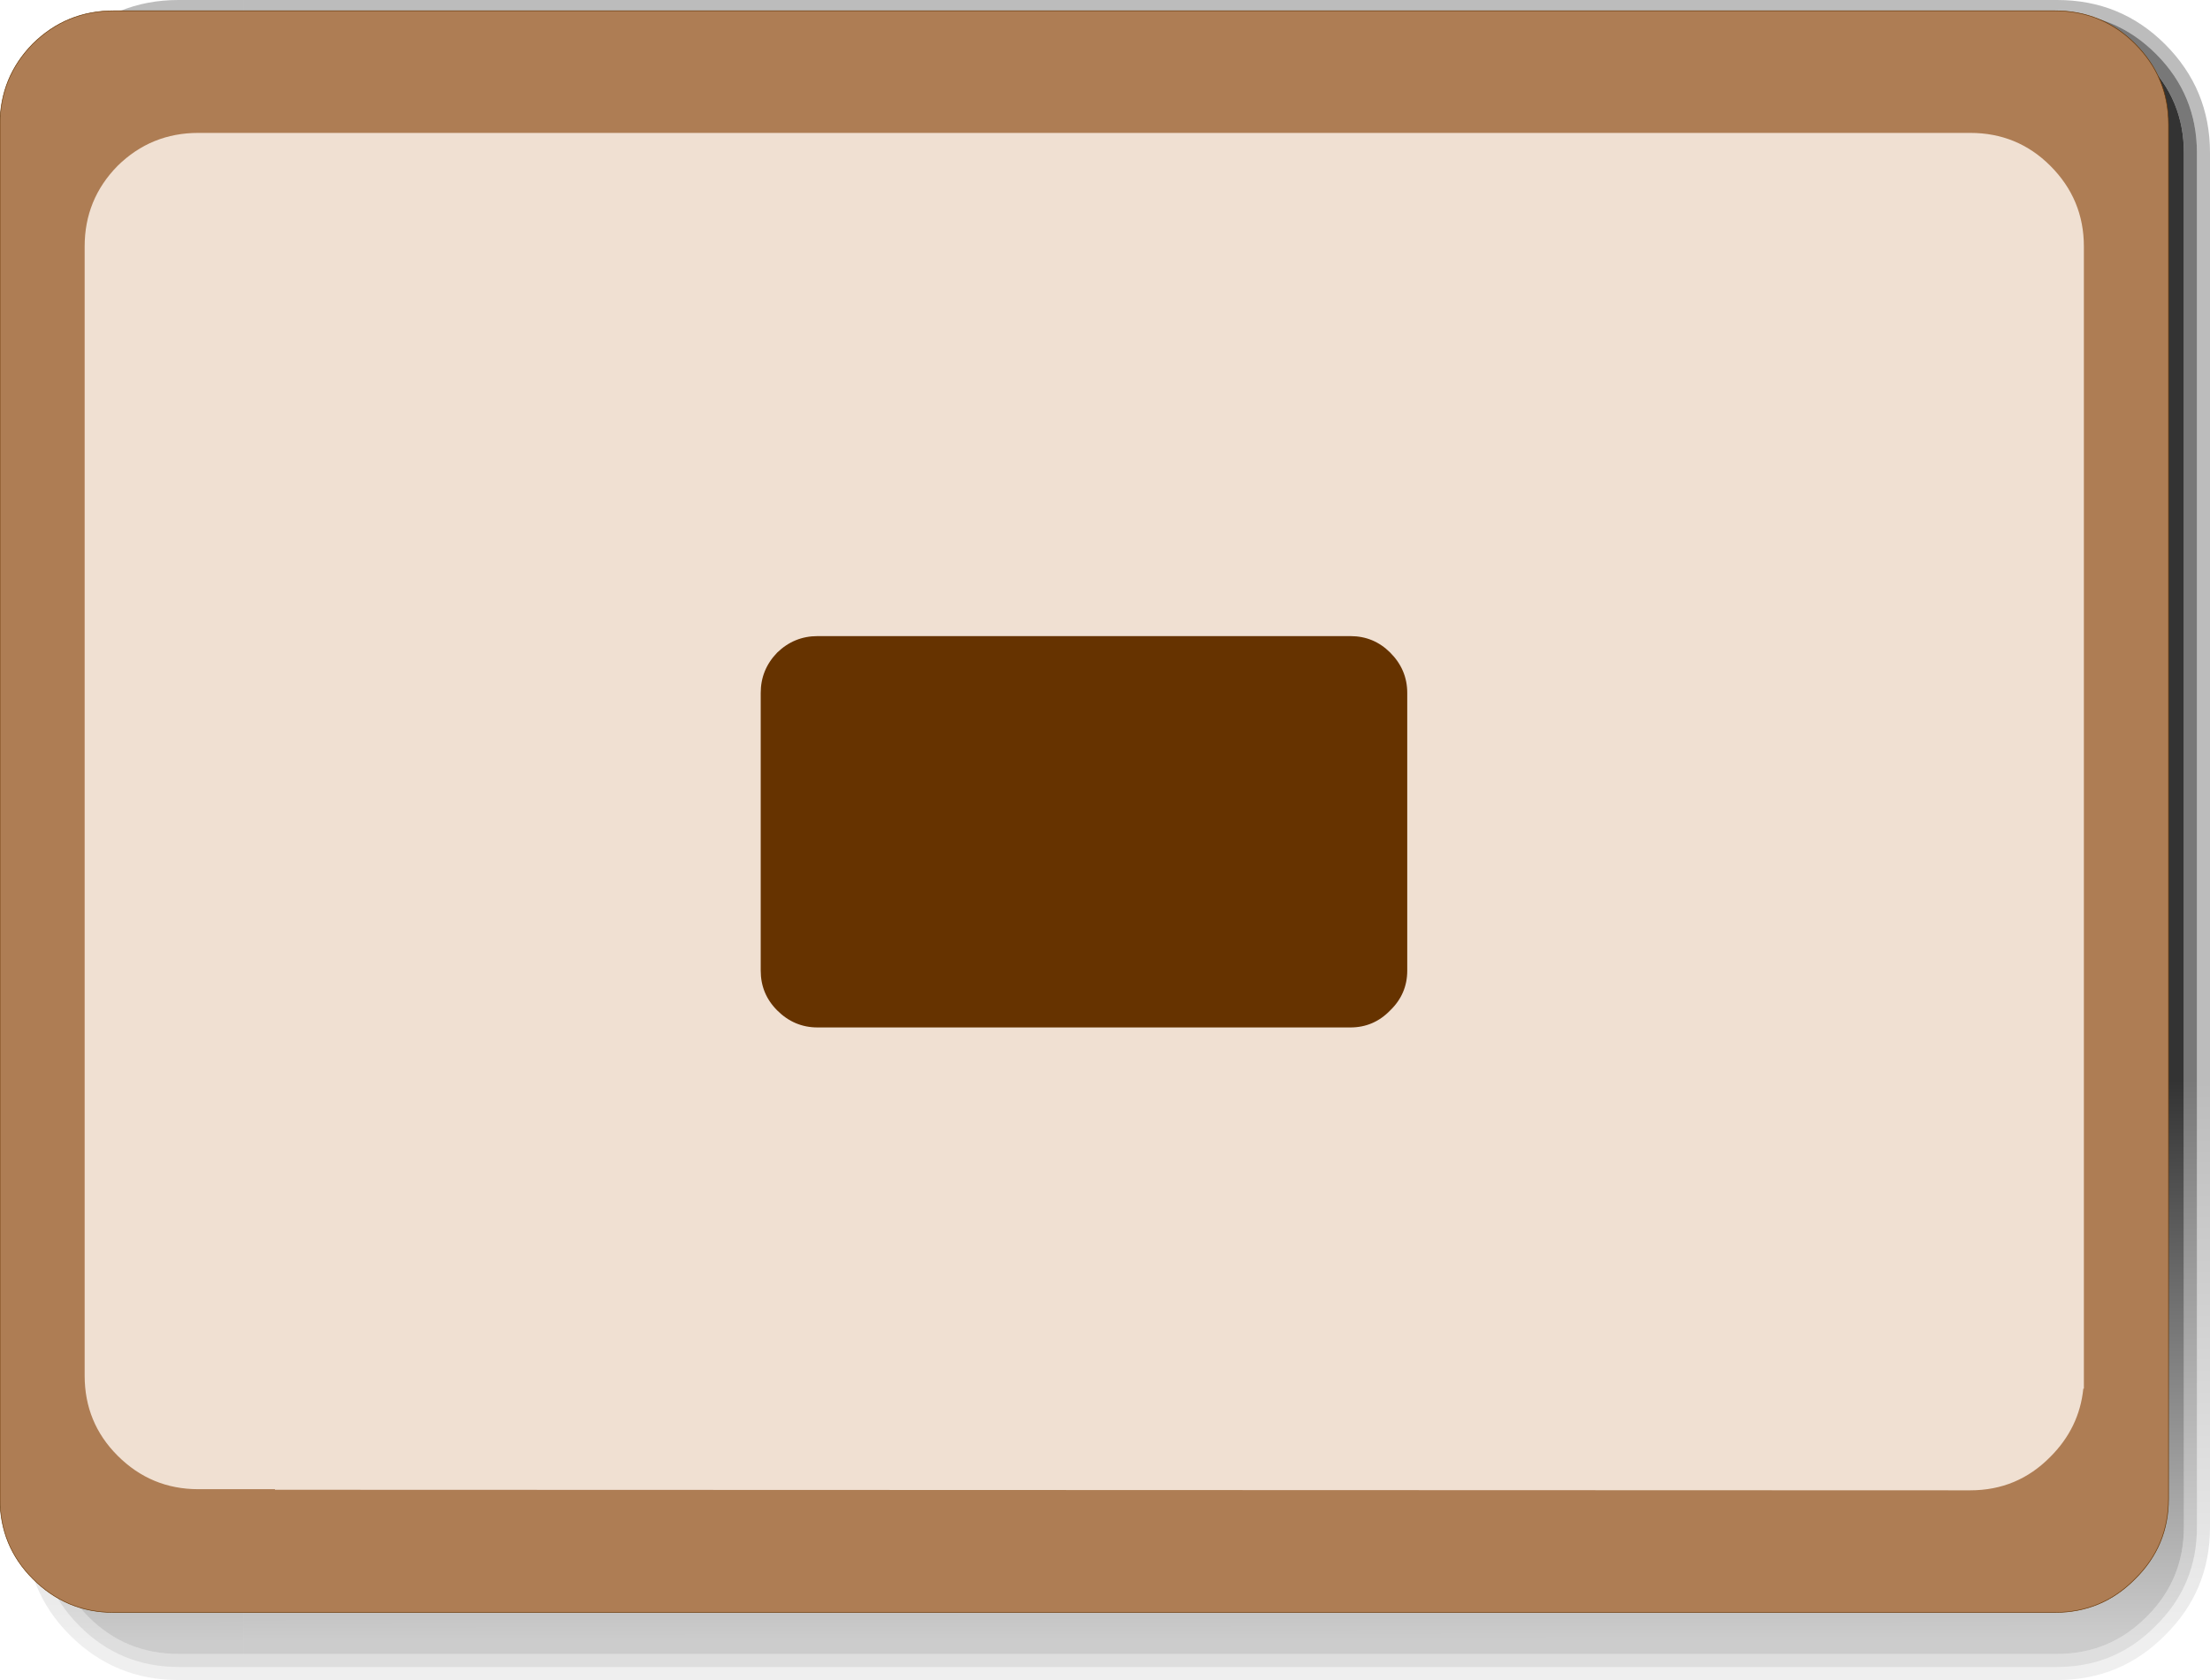<?xml version="1.0" encoding="UTF-8" standalone="no"?>
<svg xmlns:xlink="http://www.w3.org/1999/xlink" height="147.9px" width="194.5px" xmlns="http://www.w3.org/2000/svg">
  <g transform="matrix(1.0, 0.0, 0.0, 1.0, 95.4, 71.45)">
    <path d="M-74.0 -71.45 L-74.0 -70.3 -79.7 -70.3 Q-84.8 -70.3 -88.4 -66.75 L-88.45 -66.7 Q-92.0 -63.1 -92.0 -58.0 L-92.0 63.0 Q-92.0 68.1 -88.4 71.7 -84.8 75.3 -79.7 75.3 L-74.0 75.3 -74.0 76.45 -79.7 76.45 Q-85.3 76.45 -89.25 72.5 -93.15 68.6 -93.15 63.0 L-93.15 -58.0 Q-93.15 -63.55 -89.25 -67.5 L-89.2 -67.55 Q-85.25 -71.45 -79.7 -71.45 L-74.0 -71.45" fill="url(#gradient0)" fill-rule="evenodd" stroke="none"/>
    <path d="M-74.0 74.15 L-74.0 75.3 -79.7 75.3 Q-84.8 75.3 -88.4 71.7 -92.0 68.1 -92.0 63.0 L-92.0 -58.0 Q-92.0 -63.1 -88.45 -66.7 L-88.4 -66.75 Q-84.8 -70.3 -79.7 -70.3 L-74.0 -70.3 -74.0 -69.15 -79.7 -69.15 Q-84.3 -69.15 -87.6 -65.9 -90.85 -62.6 -90.85 -58.0 L-90.85 63.0 Q-90.85 67.65 -87.6 70.9 -84.35 74.15 -79.7 74.15 L-74.0 74.15" fill="url(#gradient1)" fill-rule="evenodd" stroke="none"/>
    <path d="M-74.0 -69.15 L-74.0 74.15 -79.7 74.15 Q-84.35 74.15 -87.6 70.9 -90.85 67.65 -90.85 63.0 L-90.85 -58.0 Q-90.85 -62.6 -87.6 -65.9 -84.3 -69.15 -79.7 -69.15 L-74.0 -69.15" fill="url(#gradient2)" fill-rule="evenodd" stroke="none"/>
    <path d="M-74.0 75.3 L85.65 75.3 Q90.75 75.3 94.3 71.7 L94.35 71.65 Q97.95 68.1 97.95 63.0 L97.95 -58.0 Q97.95 -63.1 94.35 -66.7 90.75 -70.3 85.65 -70.3 L-74.0 -70.3 -74.0 -71.45 85.65 -71.45 Q91.25 -71.45 95.15 -67.55 99.1 -63.6 99.1 -58.0 L99.1 63.0 Q99.1 68.6 95.15 72.5 91.25 76.45 85.65 76.45 L-74.0 76.45 -74.0 75.3" fill="url(#gradient3)" fill-rule="evenodd" stroke="none"/>
    <path d="M-74.0 74.15 L85.65 74.15 Q90.25 74.15 93.5 70.9 L93.55 70.85 Q96.8 67.6 96.8 63.0 L96.8 -58.0 Q96.8 -62.65 93.55 -65.9 90.3 -69.15 85.65 -69.15 L-74.0 -69.15 -74.0 -70.3 85.65 -70.3 Q90.75 -70.3 94.35 -66.7 97.95 -63.1 97.95 -58.0 L97.95 63.0 Q97.95 68.1 94.35 71.65 L94.3 71.7 Q90.75 75.3 85.65 75.3 L-74.0 75.3 -74.0 74.15" fill="url(#gradient4)" fill-rule="evenodd" stroke="none"/>
    <path d="M-74.0 -69.15 L85.65 -69.15 Q90.3 -69.15 93.55 -65.9 96.8 -62.65 96.8 -58.0 L96.8 63.0 Q96.8 67.6 93.55 70.85 L93.5 70.9 Q90.25 74.15 85.65 74.15 L-74.0 74.15 -74.0 -69.15" fill="url(#gradient5)" fill-rule="evenodd" stroke="none"/>
    <path d="M85.45 -70.5 Q89.6 -70.5 92.5 -67.6 95.45 -64.65 95.45 -60.5 L95.45 60.5 Q95.45 64.65 92.5 67.55 89.6 70.5 85.45 70.5 L-85.4 70.5 Q-89.55 70.5 -92.5 67.55 -95.4 64.65 -95.4 60.5 L-95.4 -60.5 Q-95.4 -64.65 -92.5 -67.6 -89.55 -70.5 -85.4 -70.5 L85.45 -70.5" fill="#ae7d54" fill-rule="evenodd" stroke="none"/>
    <path d="M85.45 -70.5 L-85.4 -70.5 Q-89.55 -70.5 -92.5 -67.6 -95.4 -64.65 -95.4 -60.5 L-95.4 60.5 Q-95.4 64.65 -92.5 67.55 -89.55 70.5 -85.4 70.5 L85.45 70.5 Q89.6 70.5 92.5 67.55 95.45 64.65 95.45 60.5 L95.45 -60.5 Q95.45 -64.65 92.5 -67.6 89.6 -70.5 85.45 -70.5 Z" fill="none" stroke="#663300" stroke-linecap="round" stroke-linejoin="round" stroke-width="0.05"/>
    <path d="M85.05 -56.85 Q88.0 -53.9 88.0 -49.75 L88.0 50.8 87.95 50.8 Q87.6 54.25 85.05 56.8 82.15 59.75 78.0 59.75 L-71.2 59.7 -71.2 59.65 -77.95 59.65 Q-82.1 59.65 -85.05 56.7 -87.95 53.8 -87.95 49.65 L-87.95 -49.75 Q-87.95 -53.9 -85.05 -56.85 -82.1 -59.75 -77.95 -59.75 L78.0 -59.75 Q82.15 -59.75 85.05 -56.85" fill="#f0e0d2" fill-rule="evenodd" stroke="none"/>
    <path d="M26.95 -14.0 Q28.45 -12.5 28.45 -10.45 L28.45 14.0 Q28.45 16.05 26.95 17.5 25.5 19.0 23.45 19.0 L-23.45 19.0 Q-25.5 19.0 -27.0 17.5 -28.45 16.05 -28.45 14.0 L-28.45 -10.45 Q-28.45 -12.5 -27.0 -14.0 -25.5 -15.45 -23.45 -15.45 L23.45 -15.45 Q25.5 -15.45 26.95 -14.0" fill="#663300" fill-rule="evenodd" stroke="none"/>
  </g>
  <defs>
    <linearGradient gradientTransform="matrix(1.0E-4, 0.086, -0.086, 1.0E-4, 66.95, 2.5)" gradientUnits="userSpaceOnUse" id="gradient0" spreadMethod="pad" x1="-819.2" x2="819.2">
      <stop offset="0.651" stop-color="#000000" stop-opacity="0.263"/>
      <stop offset="1.0" stop-color="#000000" stop-opacity="0.063"/>
    </linearGradient>
    <linearGradient gradientTransform="matrix(1.0E-4, 0.086, -0.086, 1.0E-4, 66.95, 2.5)" gradientUnits="userSpaceOnUse" id="gradient1" spreadMethod="pad" x1="-819.2" x2="819.2">
      <stop offset="0.651" stop-color="#000000" stop-opacity="0.529"/>
      <stop offset="1.0" stop-color="#000000" stop-opacity="0.129"/>
    </linearGradient>
    <linearGradient gradientTransform="matrix(1.0E-4, 0.086, -0.086, 1.0E-4, 66.95, 2.5)" gradientUnits="userSpaceOnUse" id="gradient2" spreadMethod="pad" x1="-819.2" x2="819.2">
      <stop offset="0.651" stop-color="#000000" stop-opacity="0.8"/>
      <stop offset="1.0" stop-color="#000000" stop-opacity="0.2"/>
    </linearGradient>
    <linearGradient gradientTransform="matrix(1.0E-4, 0.086, -0.086, 1.0E-4, -61.05, 2.5)" gradientUnits="userSpaceOnUse" id="gradient3" spreadMethod="pad" x1="-819.2" x2="819.2">
      <stop offset="0.651" stop-color="#000000" stop-opacity="0.263"/>
      <stop offset="1.0" stop-color="#000000" stop-opacity="0.063"/>
    </linearGradient>
    <linearGradient gradientTransform="matrix(1.0E-4, 0.086, -0.086, 1.0E-4, -61.05, 2.5)" gradientUnits="userSpaceOnUse" id="gradient4" spreadMethod="pad" x1="-819.2" x2="819.2">
      <stop offset="0.651" stop-color="#000000" stop-opacity="0.529"/>
      <stop offset="1.0" stop-color="#000000" stop-opacity="0.129"/>
    </linearGradient>
    <linearGradient gradientTransform="matrix(1.0E-4, 0.086, -0.086, 1.0E-4, -61.05, 2.5)" gradientUnits="userSpaceOnUse" id="gradient5" spreadMethod="pad" x1="-819.2" x2="819.2">
      <stop offset="0.651" stop-color="#000000" stop-opacity="0.8"/>
      <stop offset="1.0" stop-color="#000000" stop-opacity="0.2"/>
    </linearGradient>
  </defs>
</svg>
